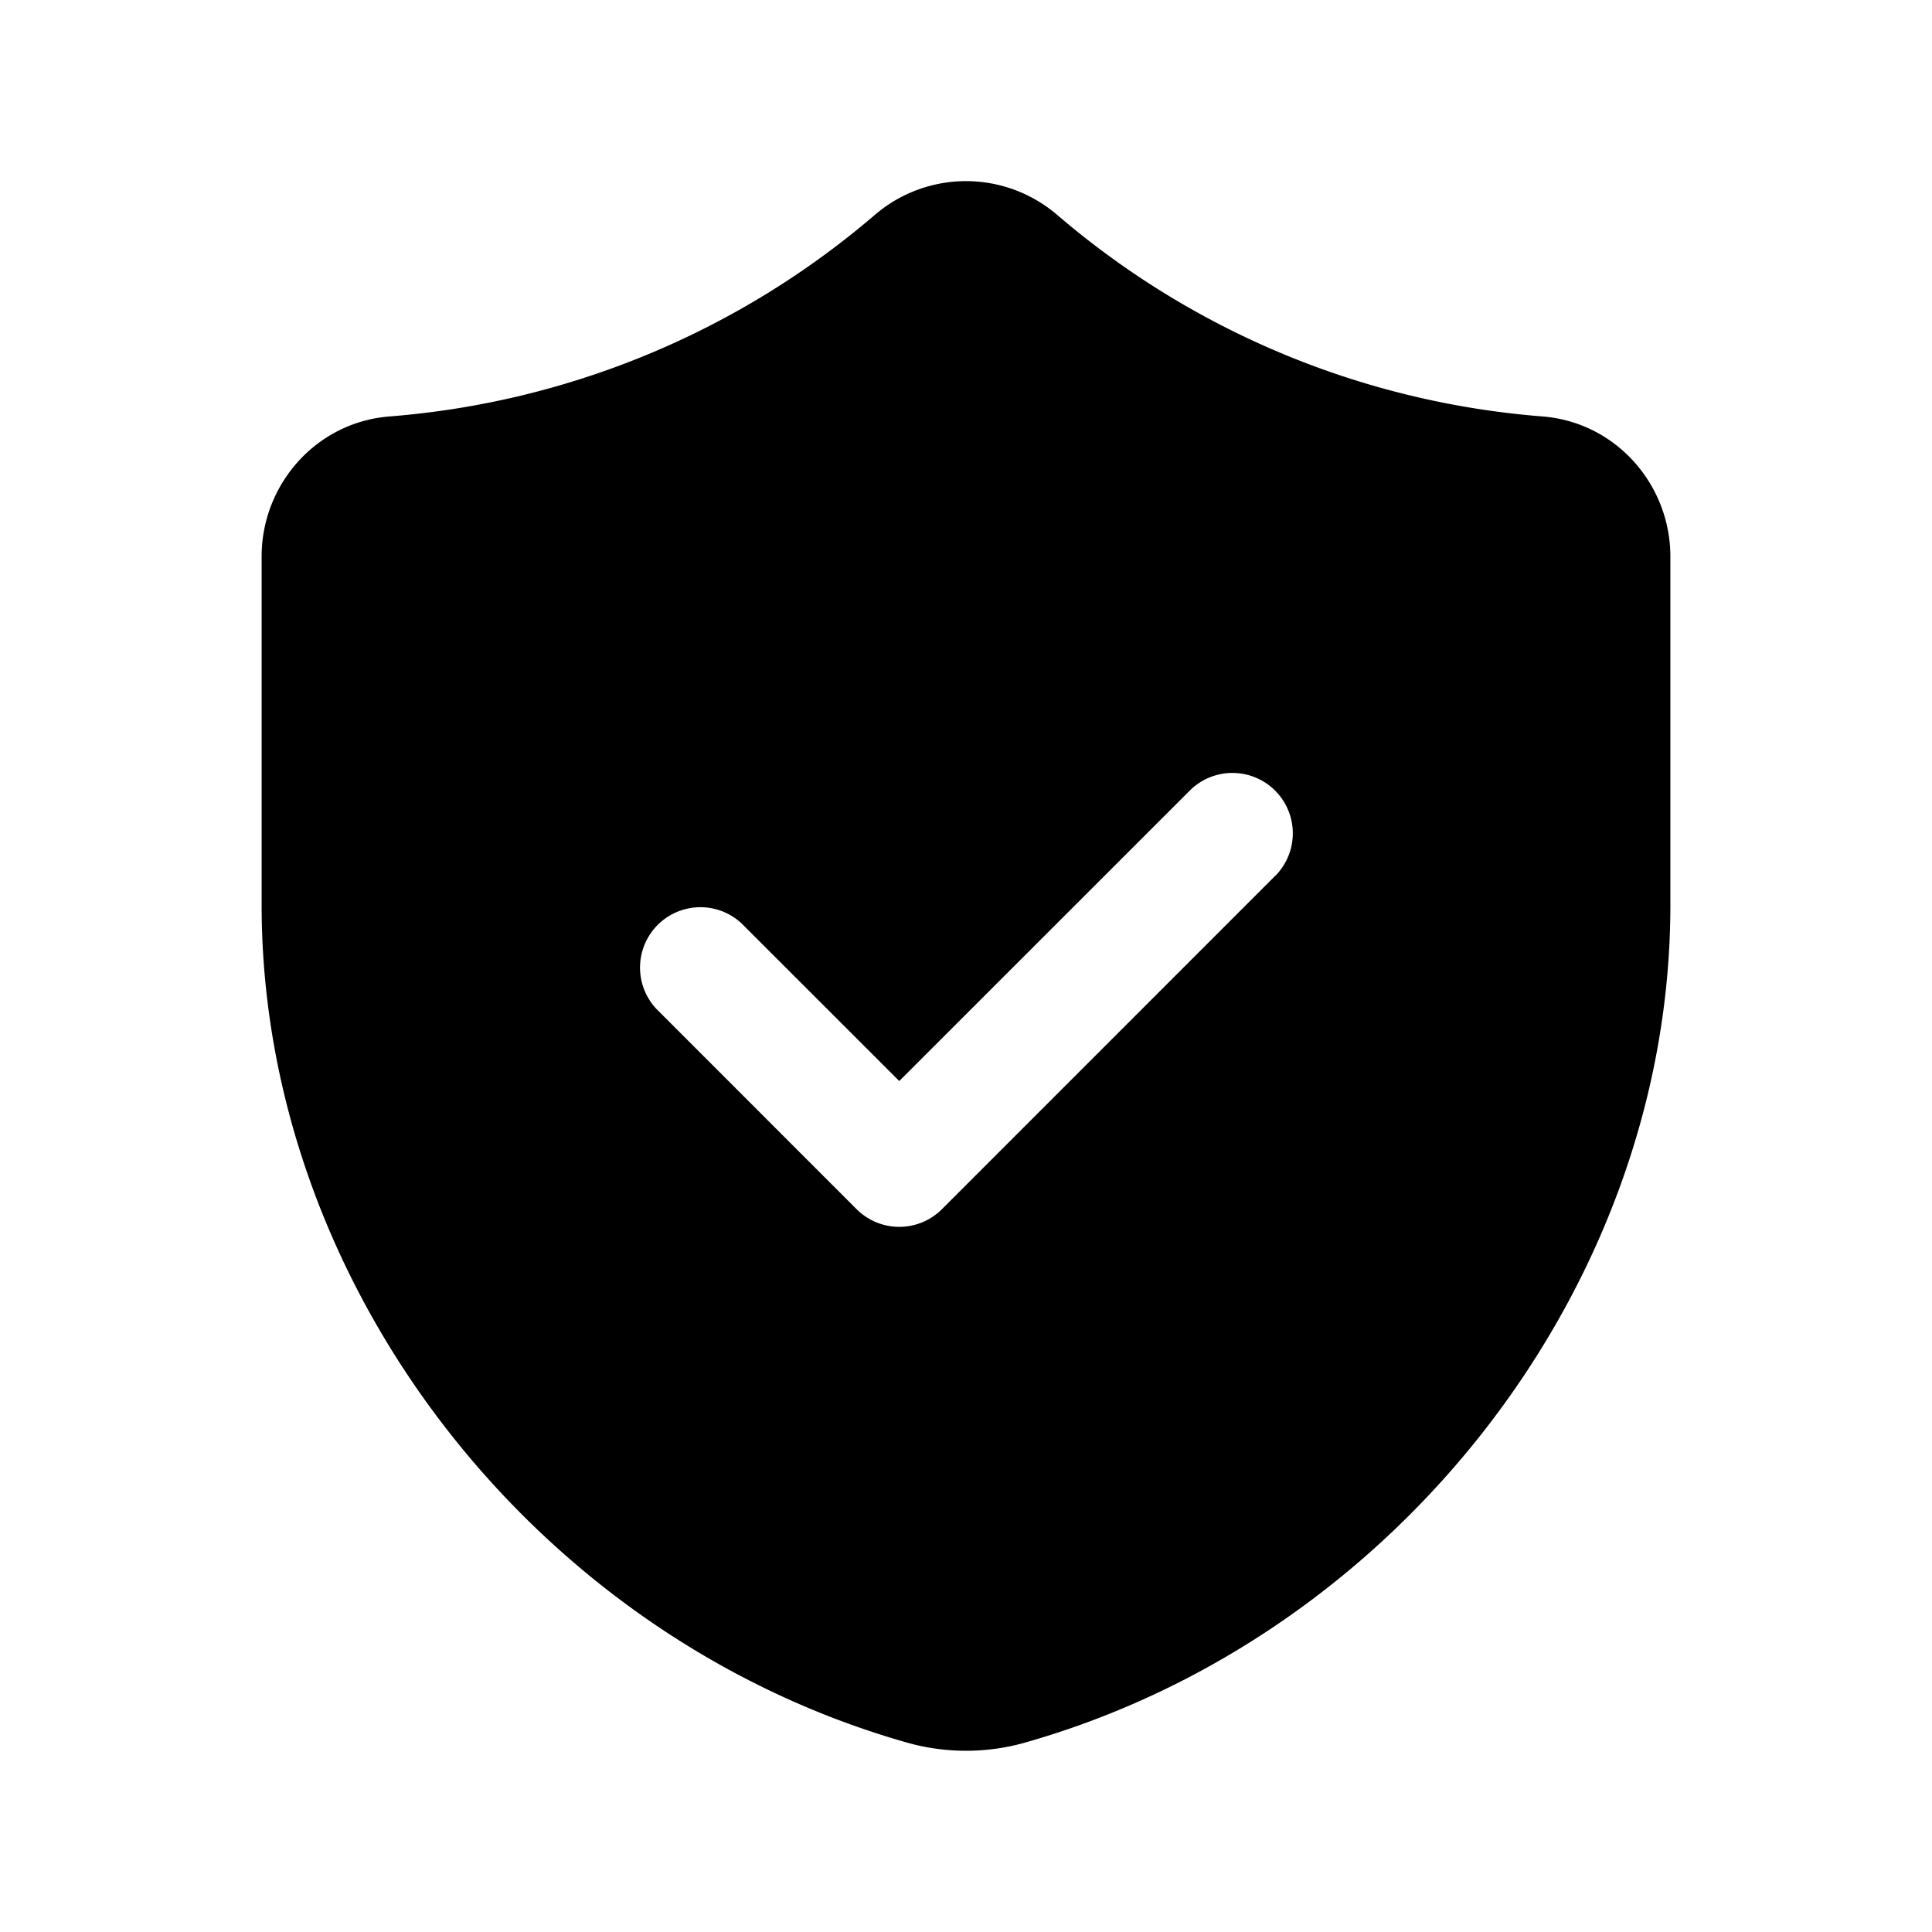 <svg xmlns="http://www.w3.org/2000/svg" width="24" height="24" fill="none" viewBox="0 0 24 24"><path fill="currentColor" fill-rule="evenodd" d="M13.125 2.663a1.739 1.739 0 0 0-2.25 0 10.527 10.527 0 0 1-6.034 2.51c-.92.072-1.591.852-1.591 1.739v4.33c0 4.715 3.39 9.096 8.024 10.407.472.133.98.133 1.453 0 4.632-1.312 8.023-5.691 8.023-10.406v-4.33c0-.887-.671-1.668-1.591-1.74a10.52 10.52 0 0 1-6.034-2.51Zm2.724 8.21a.75.75 0 0 0-1.06-1.061l-3.618 3.617-1.959-1.958a.75.75 0 0 0-1.06 1.06l2.489 2.49a.75.75 0 0 0 1.06 0l4.148-4.149Z" clip-rule="evenodd"/></svg>